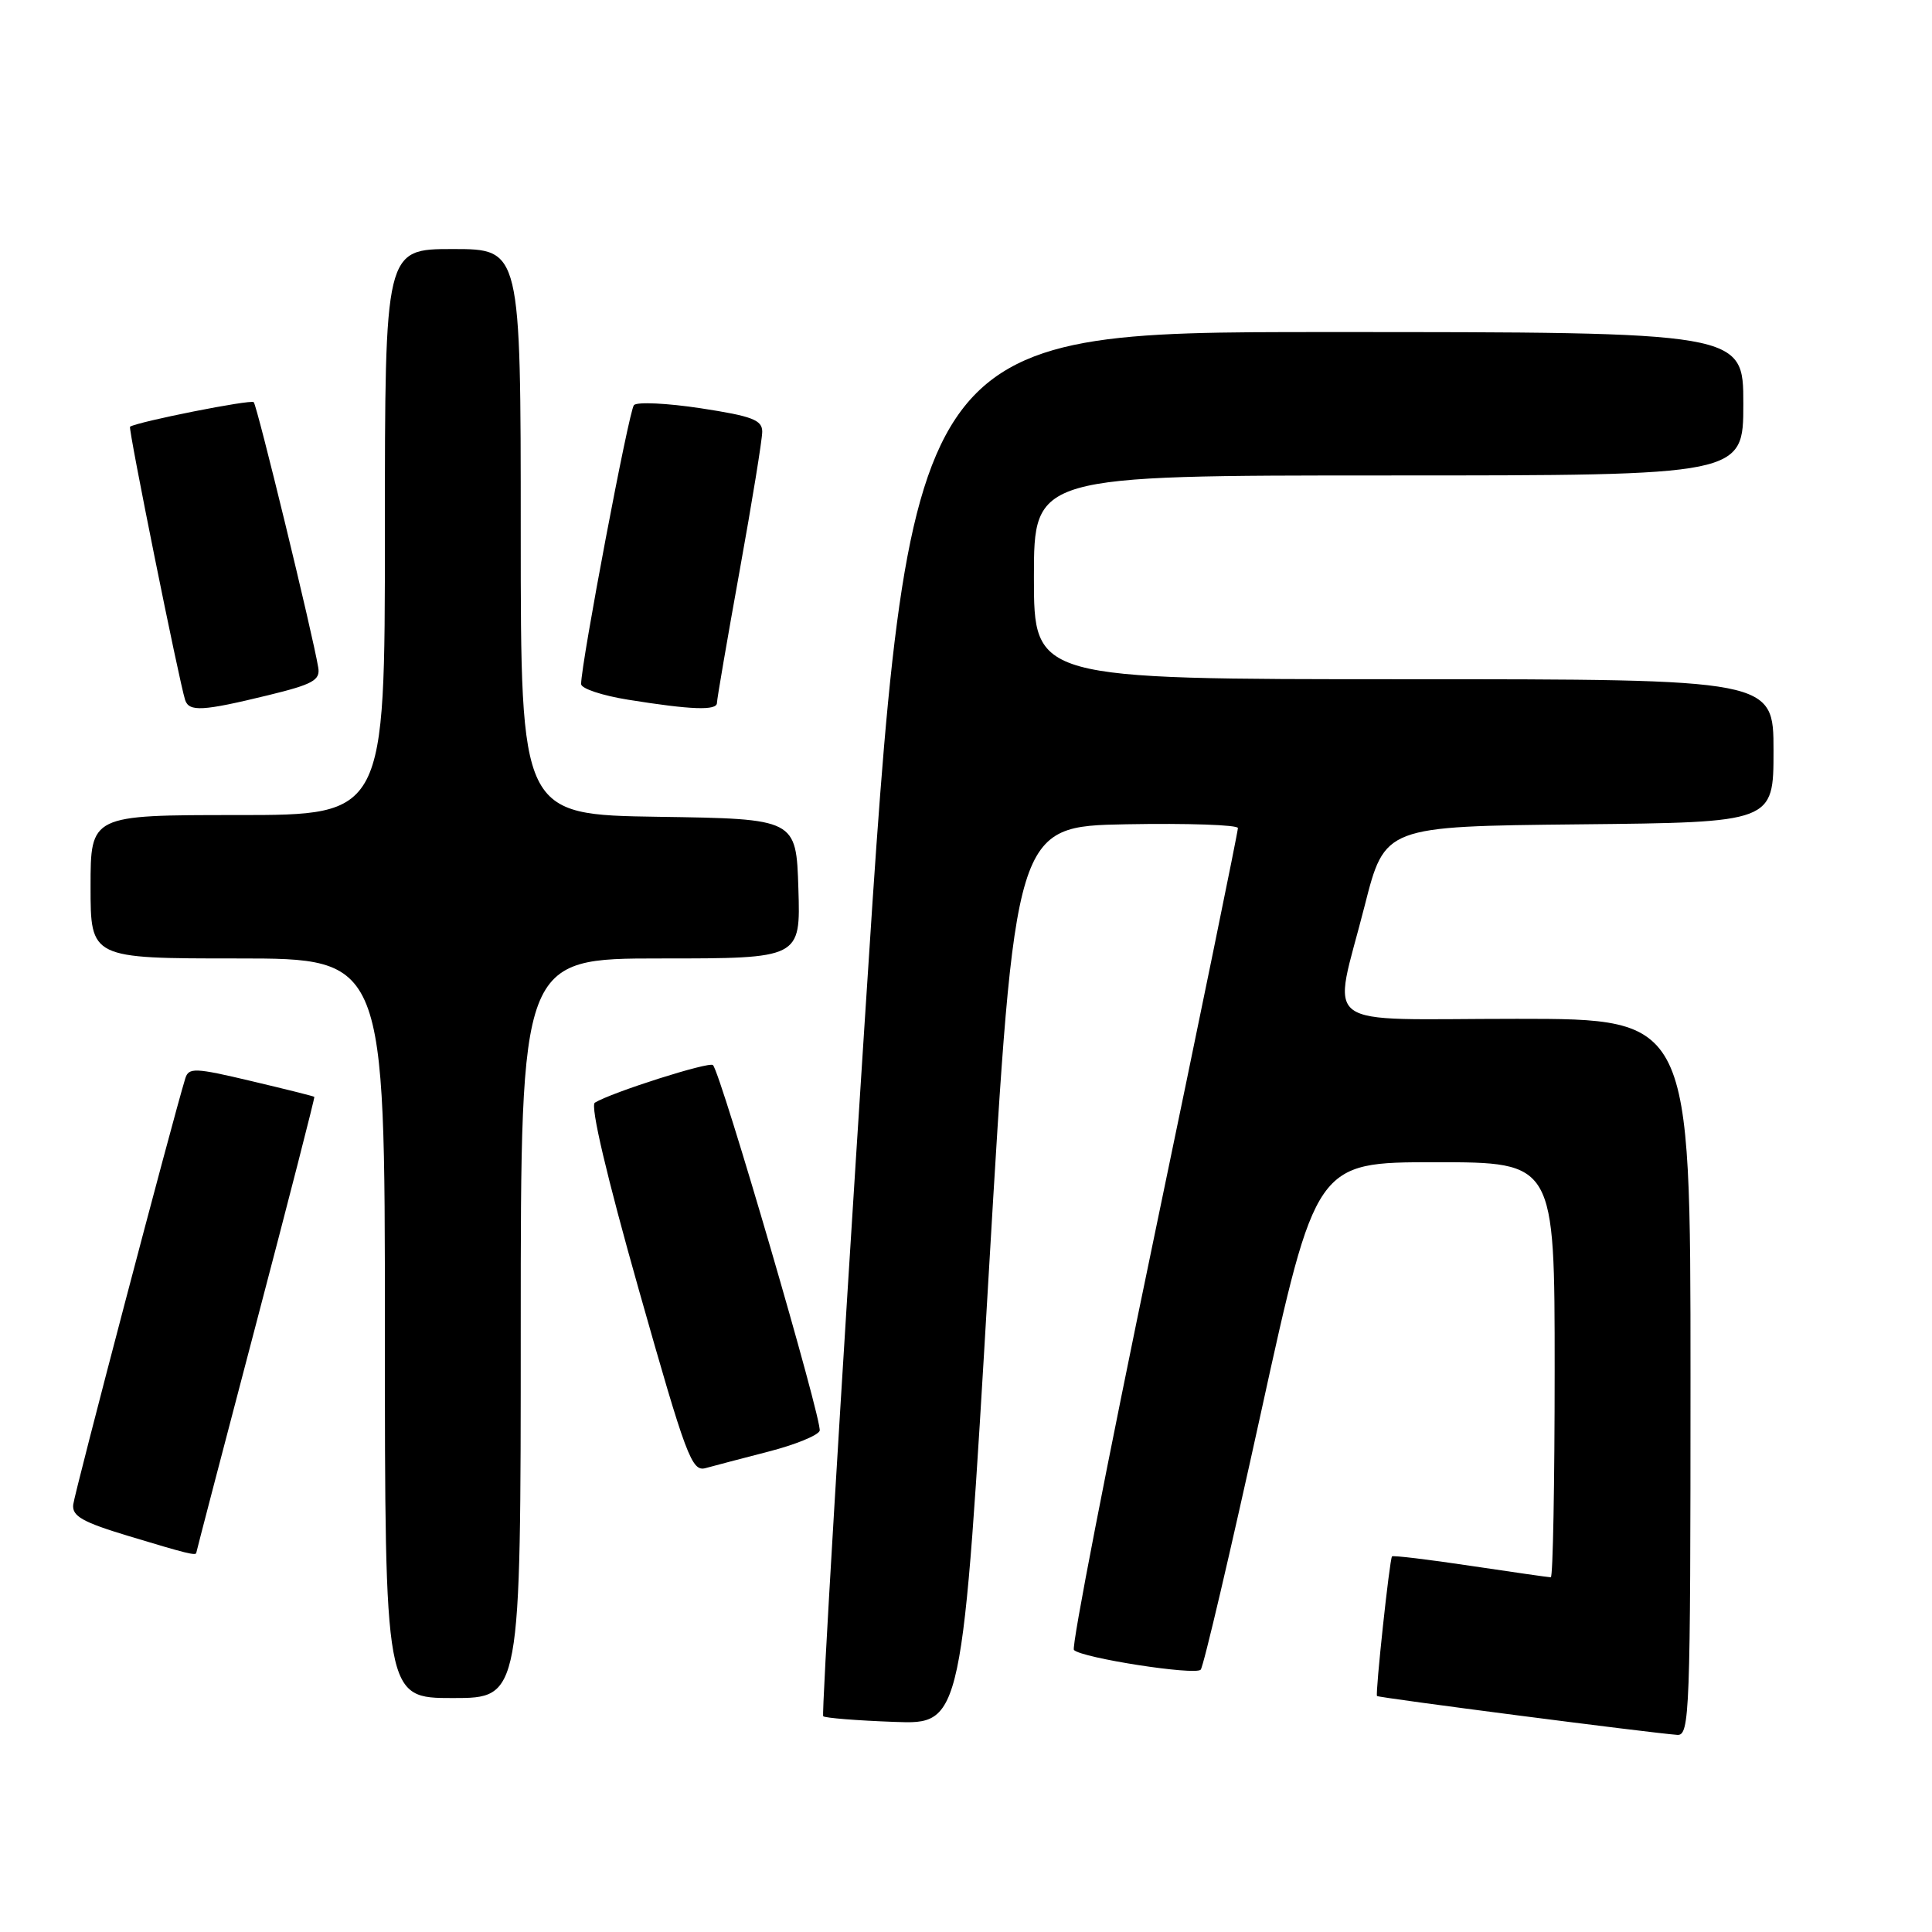 <?xml version="1.0" encoding="UTF-8" standalone="no"?>
<!DOCTYPE svg PUBLIC "-//W3C//DTD SVG 1.1//EN" "http://www.w3.org/Graphics/SVG/1.1/DTD/svg11.dtd" >
<svg xmlns="http://www.w3.org/2000/svg" xmlns:xlink="http://www.w3.org/1999/xlink" version="1.1" viewBox="0 0 256 256">
 <g >
 <path fill="currentColor"
d=" M 224.00 182.50 C 224.00 135.00 224.00 135.00 201.00 135.00 C 174.17 135.00 176.57 136.79 180.83 120.00 C 183.50 109.50 183.50 109.50 209.25 109.23 C 235.00 108.97 235.00 108.97 235.00 99.48 C 235.00 90.00 235.00 90.00 186.00 90.00 C 137.00 90.00 137.00 90.00 137.00 76.50 C 137.00 63.00 137.00 63.00 184.00 63.00 C 231.00 63.00 231.00 63.00 231.00 53.50 C 231.00 44.00 231.00 44.00 175.74 44.00 C 120.47 44.00 120.47 44.00 114.57 135.50 C 111.32 185.82 108.85 227.18 109.08 227.41 C 109.31 227.64 113.55 227.98 118.50 228.16 C 127.50 228.50 127.50 228.50 131.00 169.00 C 134.50 109.50 134.50 109.50 149.25 109.22 C 157.36 109.07 164.01 109.30 164.03 109.72 C 164.05 110.15 159.02 134.68 152.86 164.24 C 146.70 193.80 141.94 218.28 142.30 218.63 C 143.37 219.70 158.38 222.03 159.10 221.24 C 159.47 220.83 163.06 205.54 167.07 187.25 C 174.36 154.00 174.36 154.00 190.18 154.00 C 206.00 154.00 206.00 154.00 206.00 181.50 C 206.00 196.62 205.77 209.00 205.49 209.00 C 205.21 209.00 200.42 208.31 194.85 207.48 C 189.27 206.64 184.59 206.08 184.45 206.23 C 184.13 206.56 182.22 224.40 182.46 224.73 C 182.63 224.96 218.76 229.63 222.25 229.88 C 223.89 229.99 224.00 227.12 224.00 182.50 Z  M 69.00 176.00 C 69.00 127.00 69.00 127.00 87.54 127.00 C 106.08 127.00 106.08 127.00 105.79 117.75 C 105.50 108.50 105.50 108.50 87.25 108.23 C 69.00 107.95 69.00 107.95 69.00 70.48 C 69.00 33.00 69.00 33.00 60.00 33.00 C 51.00 33.00 51.00 33.00 51.00 70.50 C 51.00 108.00 51.00 108.00 31.50 108.00 C 12.00 108.00 12.00 108.00 12.00 117.50 C 12.00 127.00 12.00 127.00 31.50 127.00 C 51.00 127.00 51.00 127.00 51.00 176.00 C 51.00 225.00 51.00 225.00 60.00 225.00 C 69.00 225.00 69.00 225.00 69.00 176.00 Z  M 26.01 205.75 C 26.02 205.61 29.57 192.00 33.91 175.50 C 38.25 159.00 41.73 145.43 41.65 145.34 C 41.57 145.25 37.80 144.31 33.27 143.24 C 25.81 141.47 25.00 141.44 24.55 142.90 C 22.87 148.38 9.86 197.84 9.70 199.38 C 9.54 200.90 10.94 201.69 17.00 203.52 C 24.76 205.87 25.99 206.17 26.01 205.75 Z  M 101.84 192.34 C 105.32 191.45 108.37 190.21 108.61 189.59 C 109.03 188.48 95.52 142.18 94.47 141.13 C 93.96 140.63 81.03 144.75 78.82 146.11 C 78.19 146.50 80.39 155.86 84.65 170.91 C 90.94 193.11 91.66 195.04 93.50 194.53 C 94.60 194.23 98.35 193.24 101.84 192.34 Z  M 35.50 92.13 C 41.46 90.68 42.45 90.13 42.17 88.46 C 41.44 84.03 34.07 53.74 33.62 53.29 C 33.23 52.90 18.33 55.86 17.23 56.54 C 16.96 56.71 23.74 90.30 24.53 92.75 C 25.05 94.34 26.85 94.24 35.50 92.13 Z  M 95.00 93.14 C 95.00 92.66 96.35 84.80 98.00 75.66 C 99.65 66.53 101.00 58.22 101.00 57.20 C 101.00 55.65 99.67 55.14 92.87 54.10 C 88.40 53.42 84.41 53.23 84.00 53.68 C 83.34 54.40 77.00 87.90 77.00 90.64 C 77.00 91.24 79.81 92.17 83.25 92.72 C 91.60 94.06 95.00 94.18 95.00 93.14 Z "/>
</g>
</svg>
